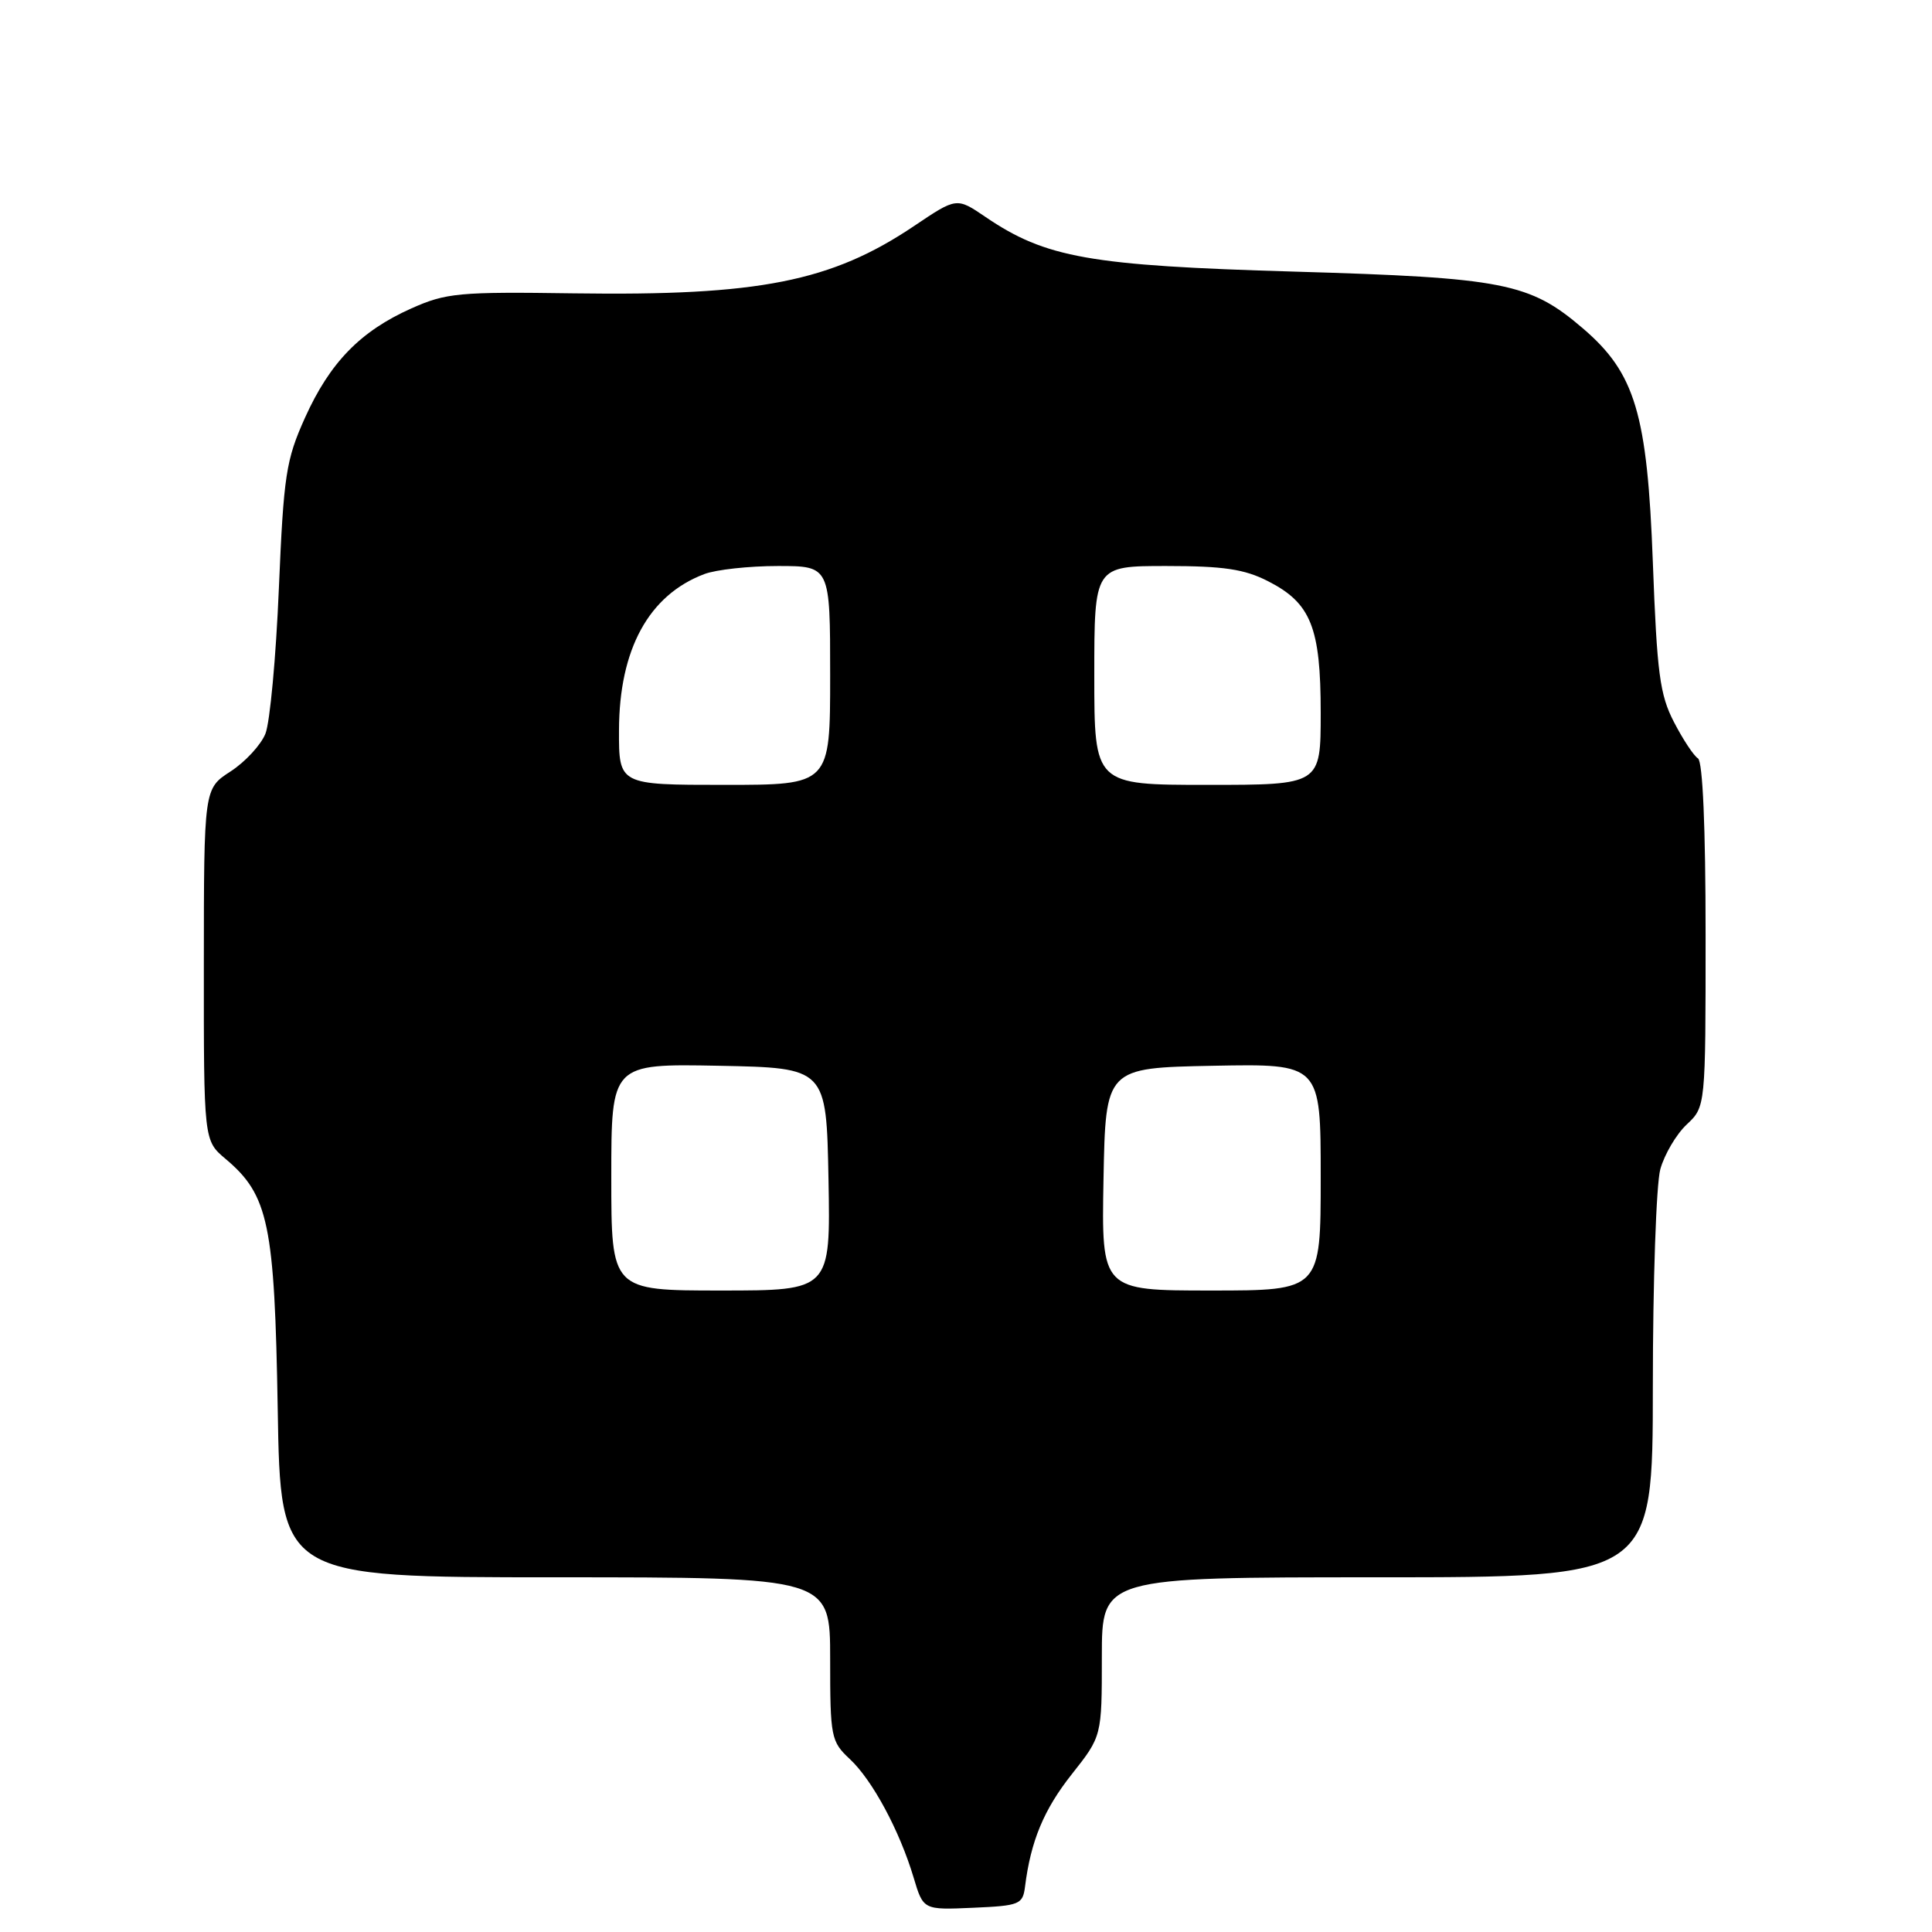 <?xml version="1.0" encoding="UTF-8" standalone="no"?>
<!DOCTYPE svg PUBLIC "-//W3C//DTD SVG 1.1//EN" "http://www.w3.org/Graphics/SVG/1.1/DTD/svg11.dtd" >
<svg xmlns="http://www.w3.org/2000/svg" xmlns:xlink="http://www.w3.org/1999/xlink" version="1.1" viewBox="0 0 256 256">
 <g >
 <path fill="currentColor"
d=" M 135.82 250.00 C 136.58 243.94 138.31 239.78 142.02 235.09 C 146.00 230.06 146.00 230.06 146.00 219.53 C 146.00 209.00 146.00 209.00 182.50 209.00 C 219.00 209.00 219.00 209.00 219.01 183.75 C 219.01 169.86 219.46 156.89 220.00 154.93 C 220.55 152.96 222.12 150.29 223.50 149.00 C 226.00 146.65 226.00 146.65 226.00 123.88 C 226.00 109.57 225.62 100.89 224.99 100.49 C 224.43 100.15 223.00 97.98 221.81 95.68 C 219.93 92.06 219.56 89.21 219.01 74.50 C 218.28 54.81 216.67 49.44 209.74 43.51 C 202.69 37.47 199.27 36.80 171.50 35.99 C 144.37 35.20 138.56 34.17 130.57 28.74 C 126.76 26.15 126.76 26.15 121.13 29.94 C 110.16 37.32 100.57 39.22 76.03 38.87 C 60.79 38.65 59.11 38.81 54.50 40.87 C 47.74 43.89 43.71 48.04 40.41 55.36 C 37.89 60.96 37.59 62.95 36.95 78.00 C 36.57 87.08 35.77 95.72 35.17 97.22 C 34.57 98.71 32.49 100.96 30.55 102.22 C 27.02 104.50 27.02 104.50 27.01 127.81 C 27.00 151.13 27.00 151.13 29.89 153.56 C 35.59 158.36 36.39 162.19 36.80 186.75 C 37.17 209.00 37.17 209.00 73.58 209.00 C 110.00 209.00 110.00 209.00 110.00 219.83 C 110.00 230.19 110.11 230.75 112.60 233.08 C 115.59 235.86 119.20 242.57 121.06 248.79 C 122.34 253.08 122.34 253.08 128.92 252.79 C 135.10 252.52 135.52 252.35 135.82 250.00 Z  M 81.00 155.97 C 81.00 140.95 81.00 140.95 95.25 141.22 C 109.50 141.50 109.50 141.50 109.78 156.25 C 110.05 171.00 110.05 171.00 95.53 171.00 C 81.00 171.00 81.00 171.00 81.00 155.97 Z  M 146.22 156.25 C 146.50 141.50 146.50 141.50 160.75 141.22 C 175.00 140.95 175.00 140.95 175.00 155.97 C 175.00 171.00 175.00 171.00 160.47 171.00 C 145.95 171.00 145.95 171.00 146.22 156.25 Z  M 82.02 96.75 C 82.05 86.02 85.97 78.85 93.32 76.07 C 94.86 75.48 99.25 75.00 103.07 75.00 C 110.00 75.00 110.00 75.00 110.00 89.50 C 110.00 104.00 110.00 104.00 96.00 104.00 C 82.00 104.00 82.00 104.00 82.02 96.75 Z  M 145.00 89.50 C 145.00 75.00 145.00 75.00 154.54 75.00 C 162.12 75.00 164.89 75.41 168.02 77.01 C 173.71 79.91 175.00 83.13 175.00 94.45 C 175.00 104.00 175.00 104.00 160.00 104.00 C 145.00 104.00 145.00 104.00 145.00 89.50 Z "/>
</g>
</svg>
